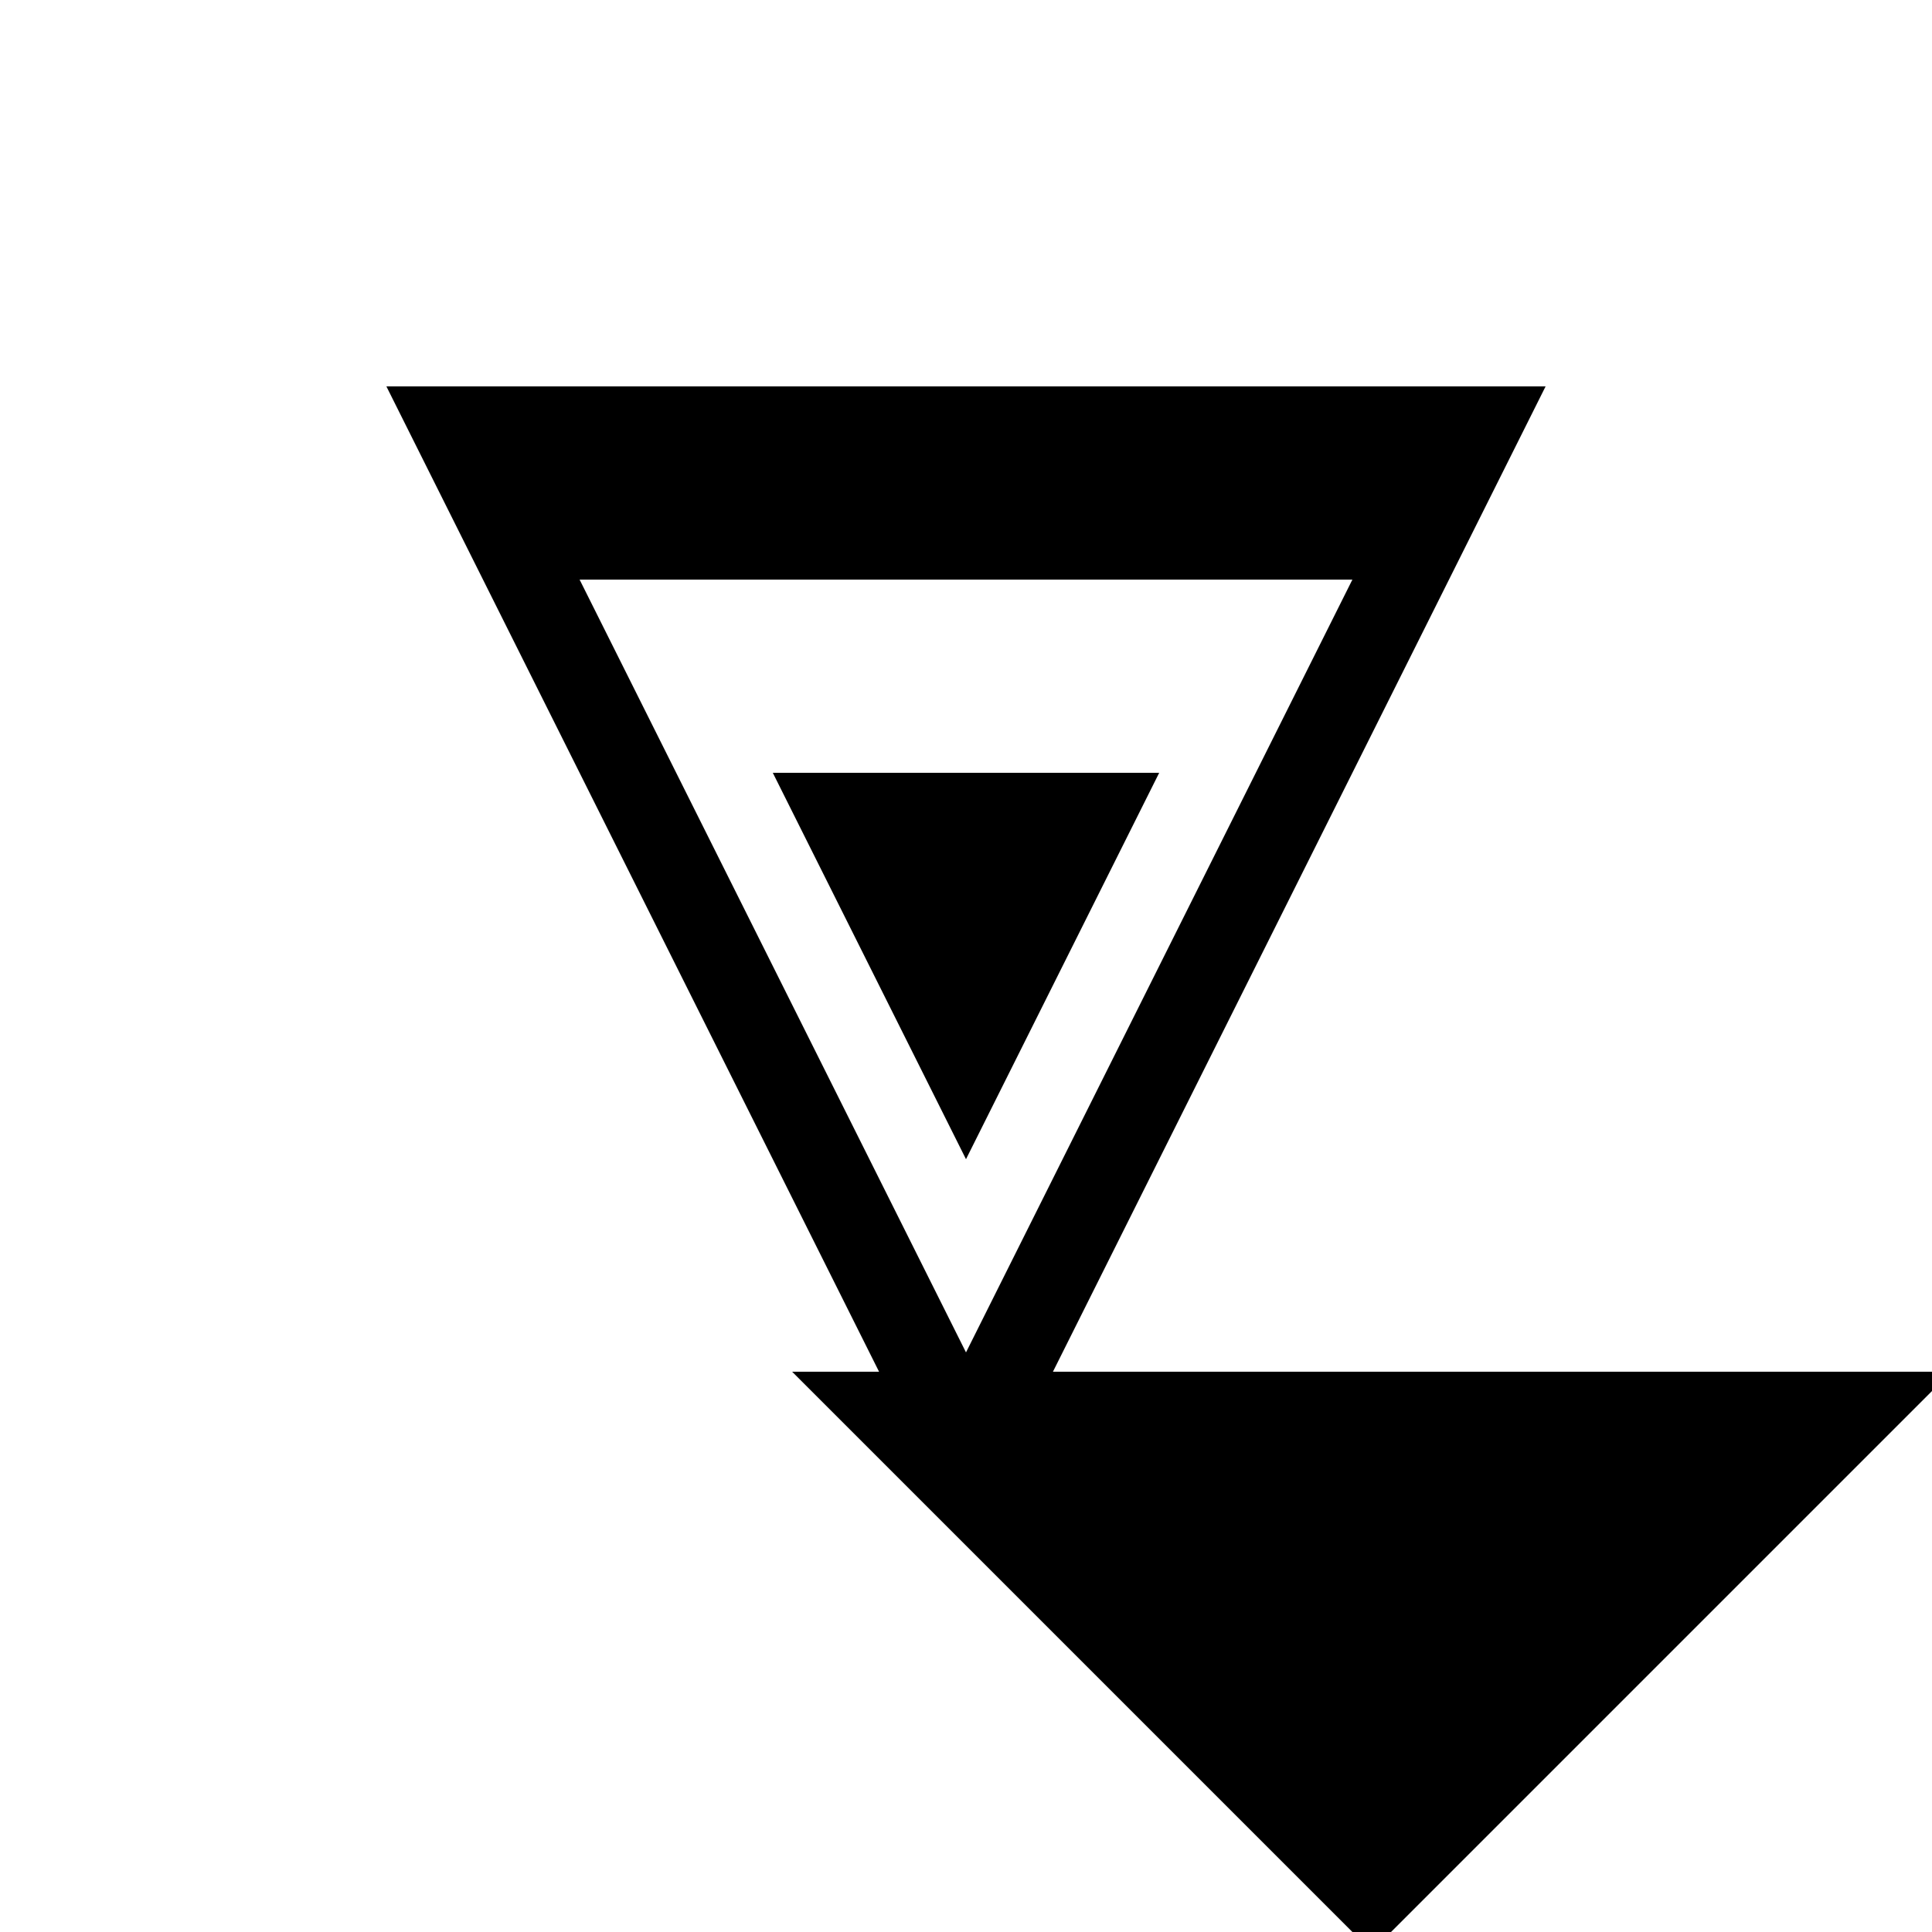 <svg xmlns="http://www.w3.org/2000/svg" viewBox="-100 -100 500 500"><path style="fill:#000000" fill-rule="evenodd" d="M 172.5 255 L 300 0 L 0 0 L 127.5 255 L 105 255 L 255 405 L 405 255 L 172.5 255 M 150 250 L 50 50 L 250 50 L 150 250 M 150 200 L 200 100 L 100 100 L 150 200"/></svg>
